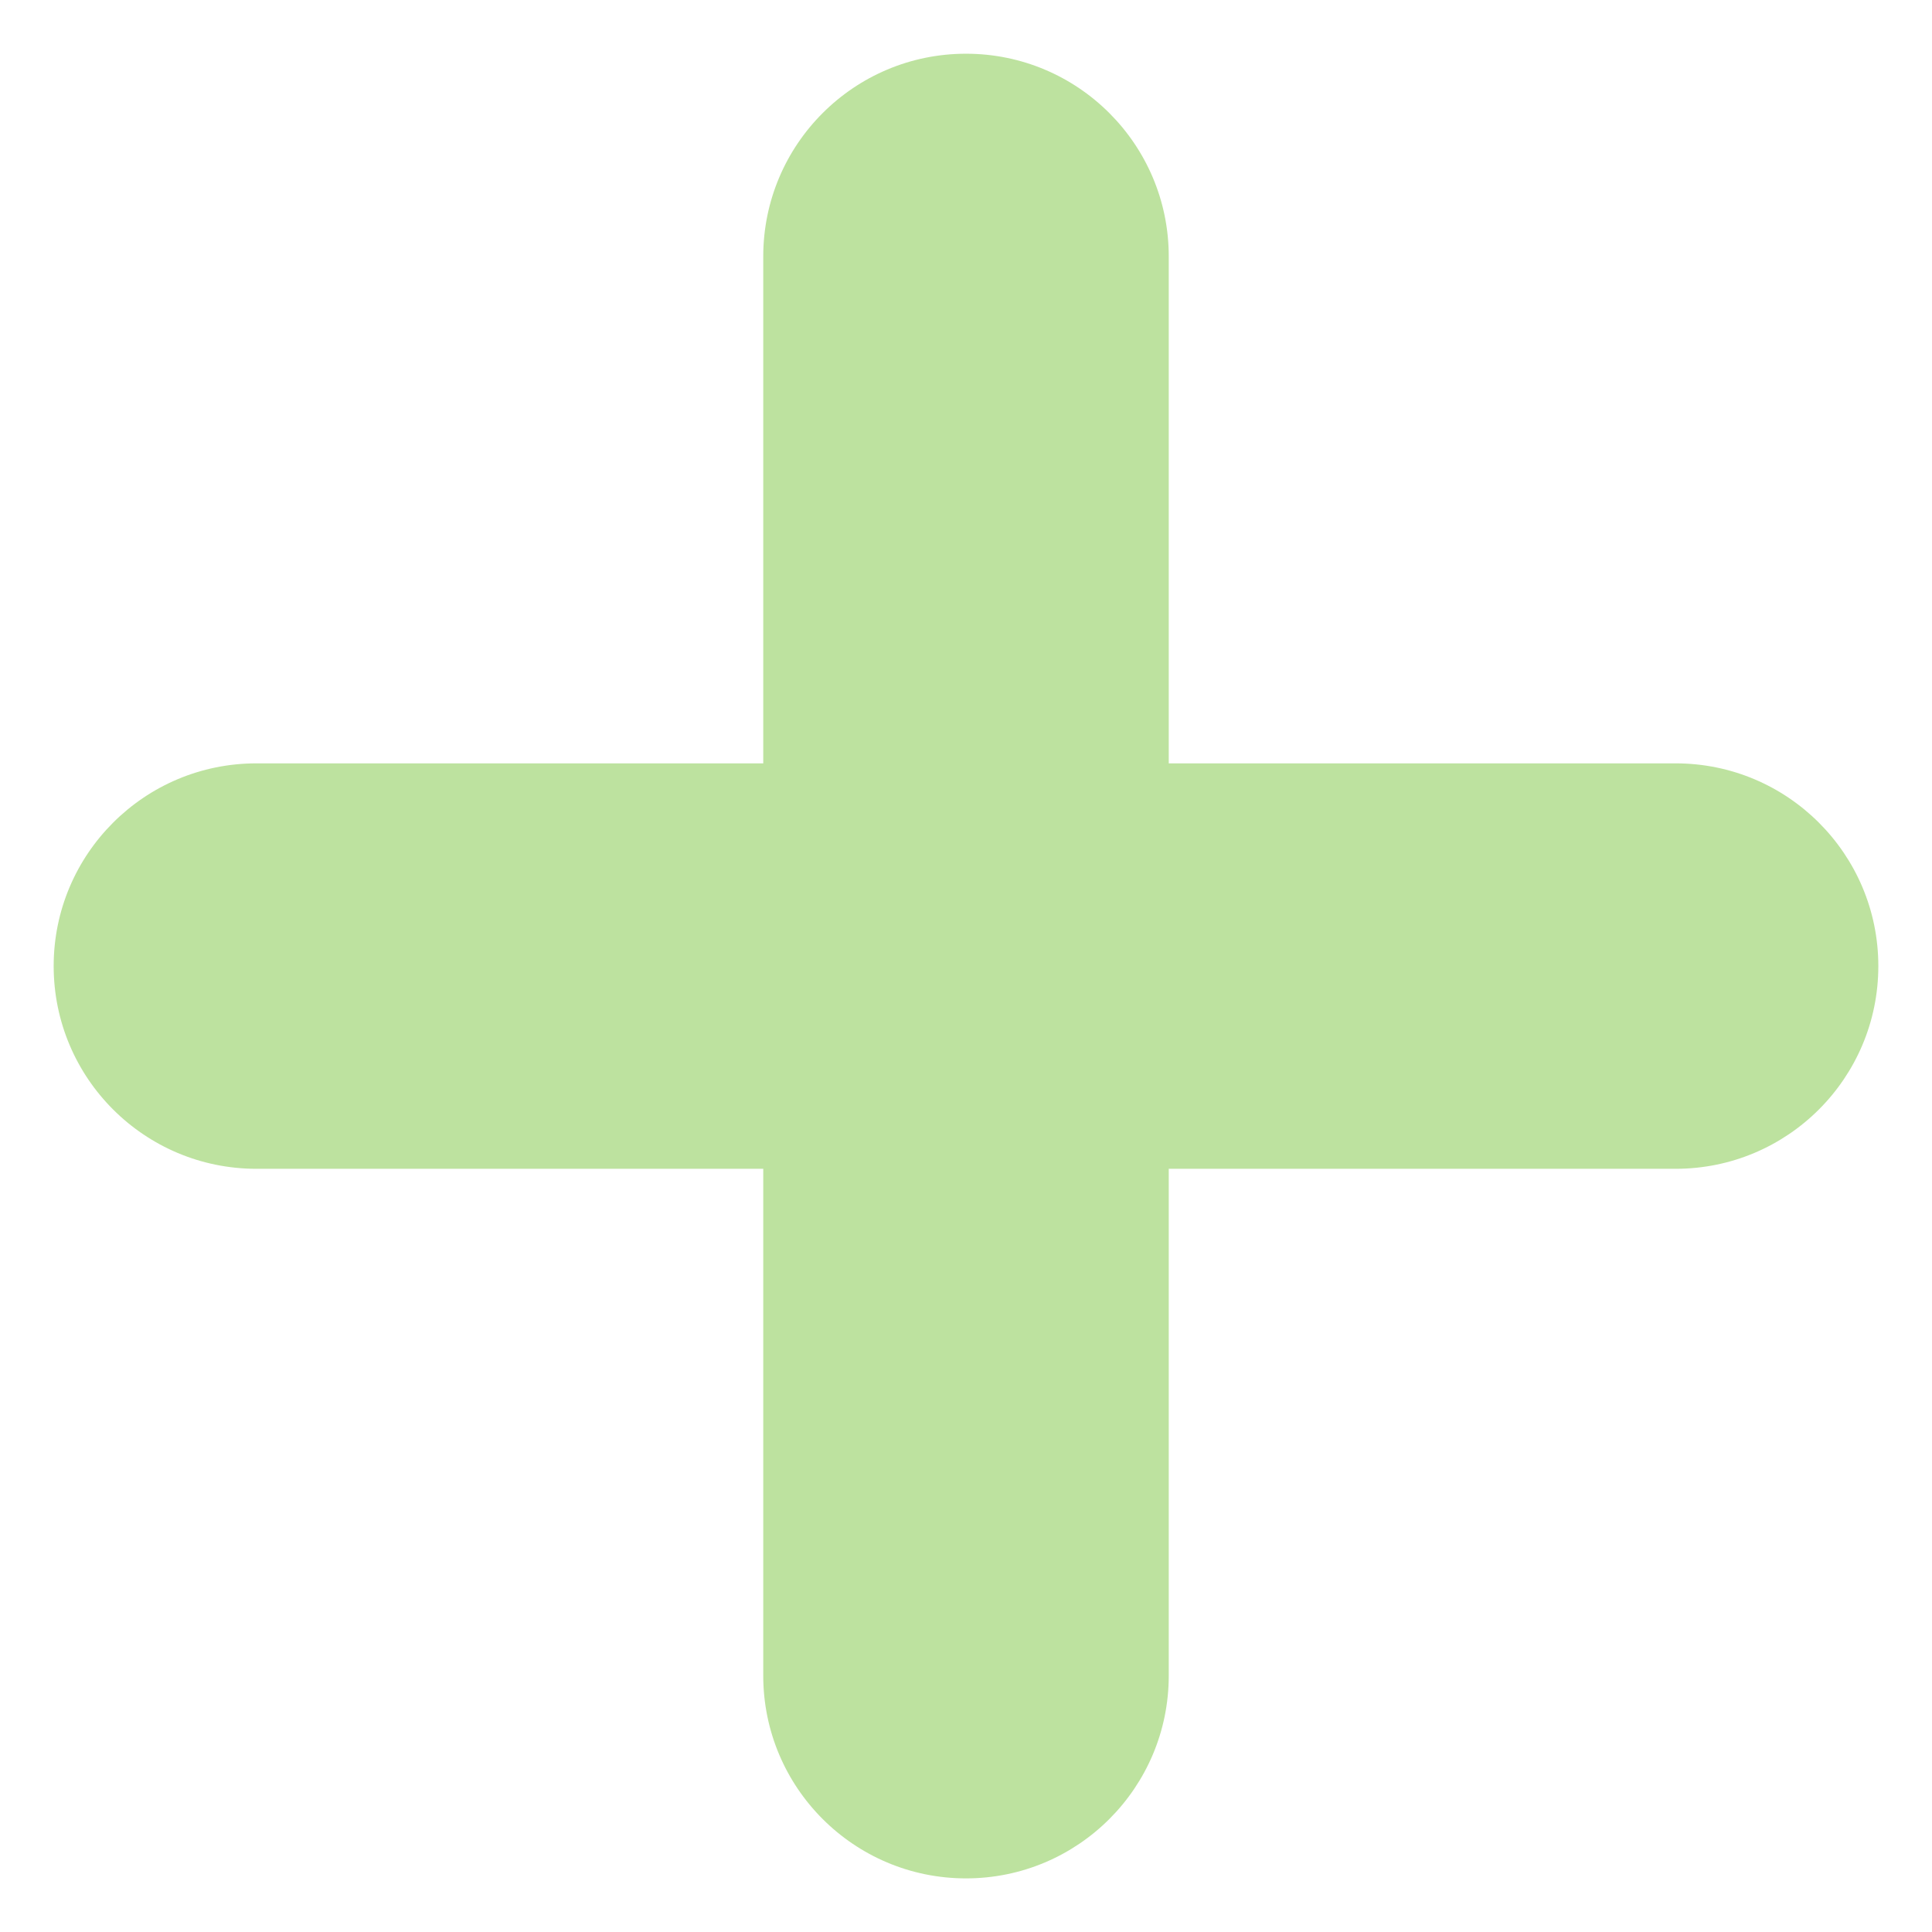 <svg width="36" height="36" viewBox="0 0 36 36" fill="none" xmlns="http://www.w3.org/2000/svg">
<path d="M21.778 4.779C21.778 2.692 20.086 1.001 18 1.001C15.914 1.001 14.222 2.692 14.222 4.779V31.223C14.222 33.31 15.914 35.001 18 35.001C20.086 35.001 21.778 33.31 21.778 31.223V4.779Z" fill="#BDE29F"/>
<path d="M31.222 21.779C33.309 21.779 35 20.088 35 18.001C35 15.915 33.309 14.224 31.222 14.224L4.778 14.224C2.691 14.224 1 15.915 1 18.001C1 20.088 2.691 21.779 4.778 21.779H31.222Z" fill="#BDE29F"/>
</svg>
